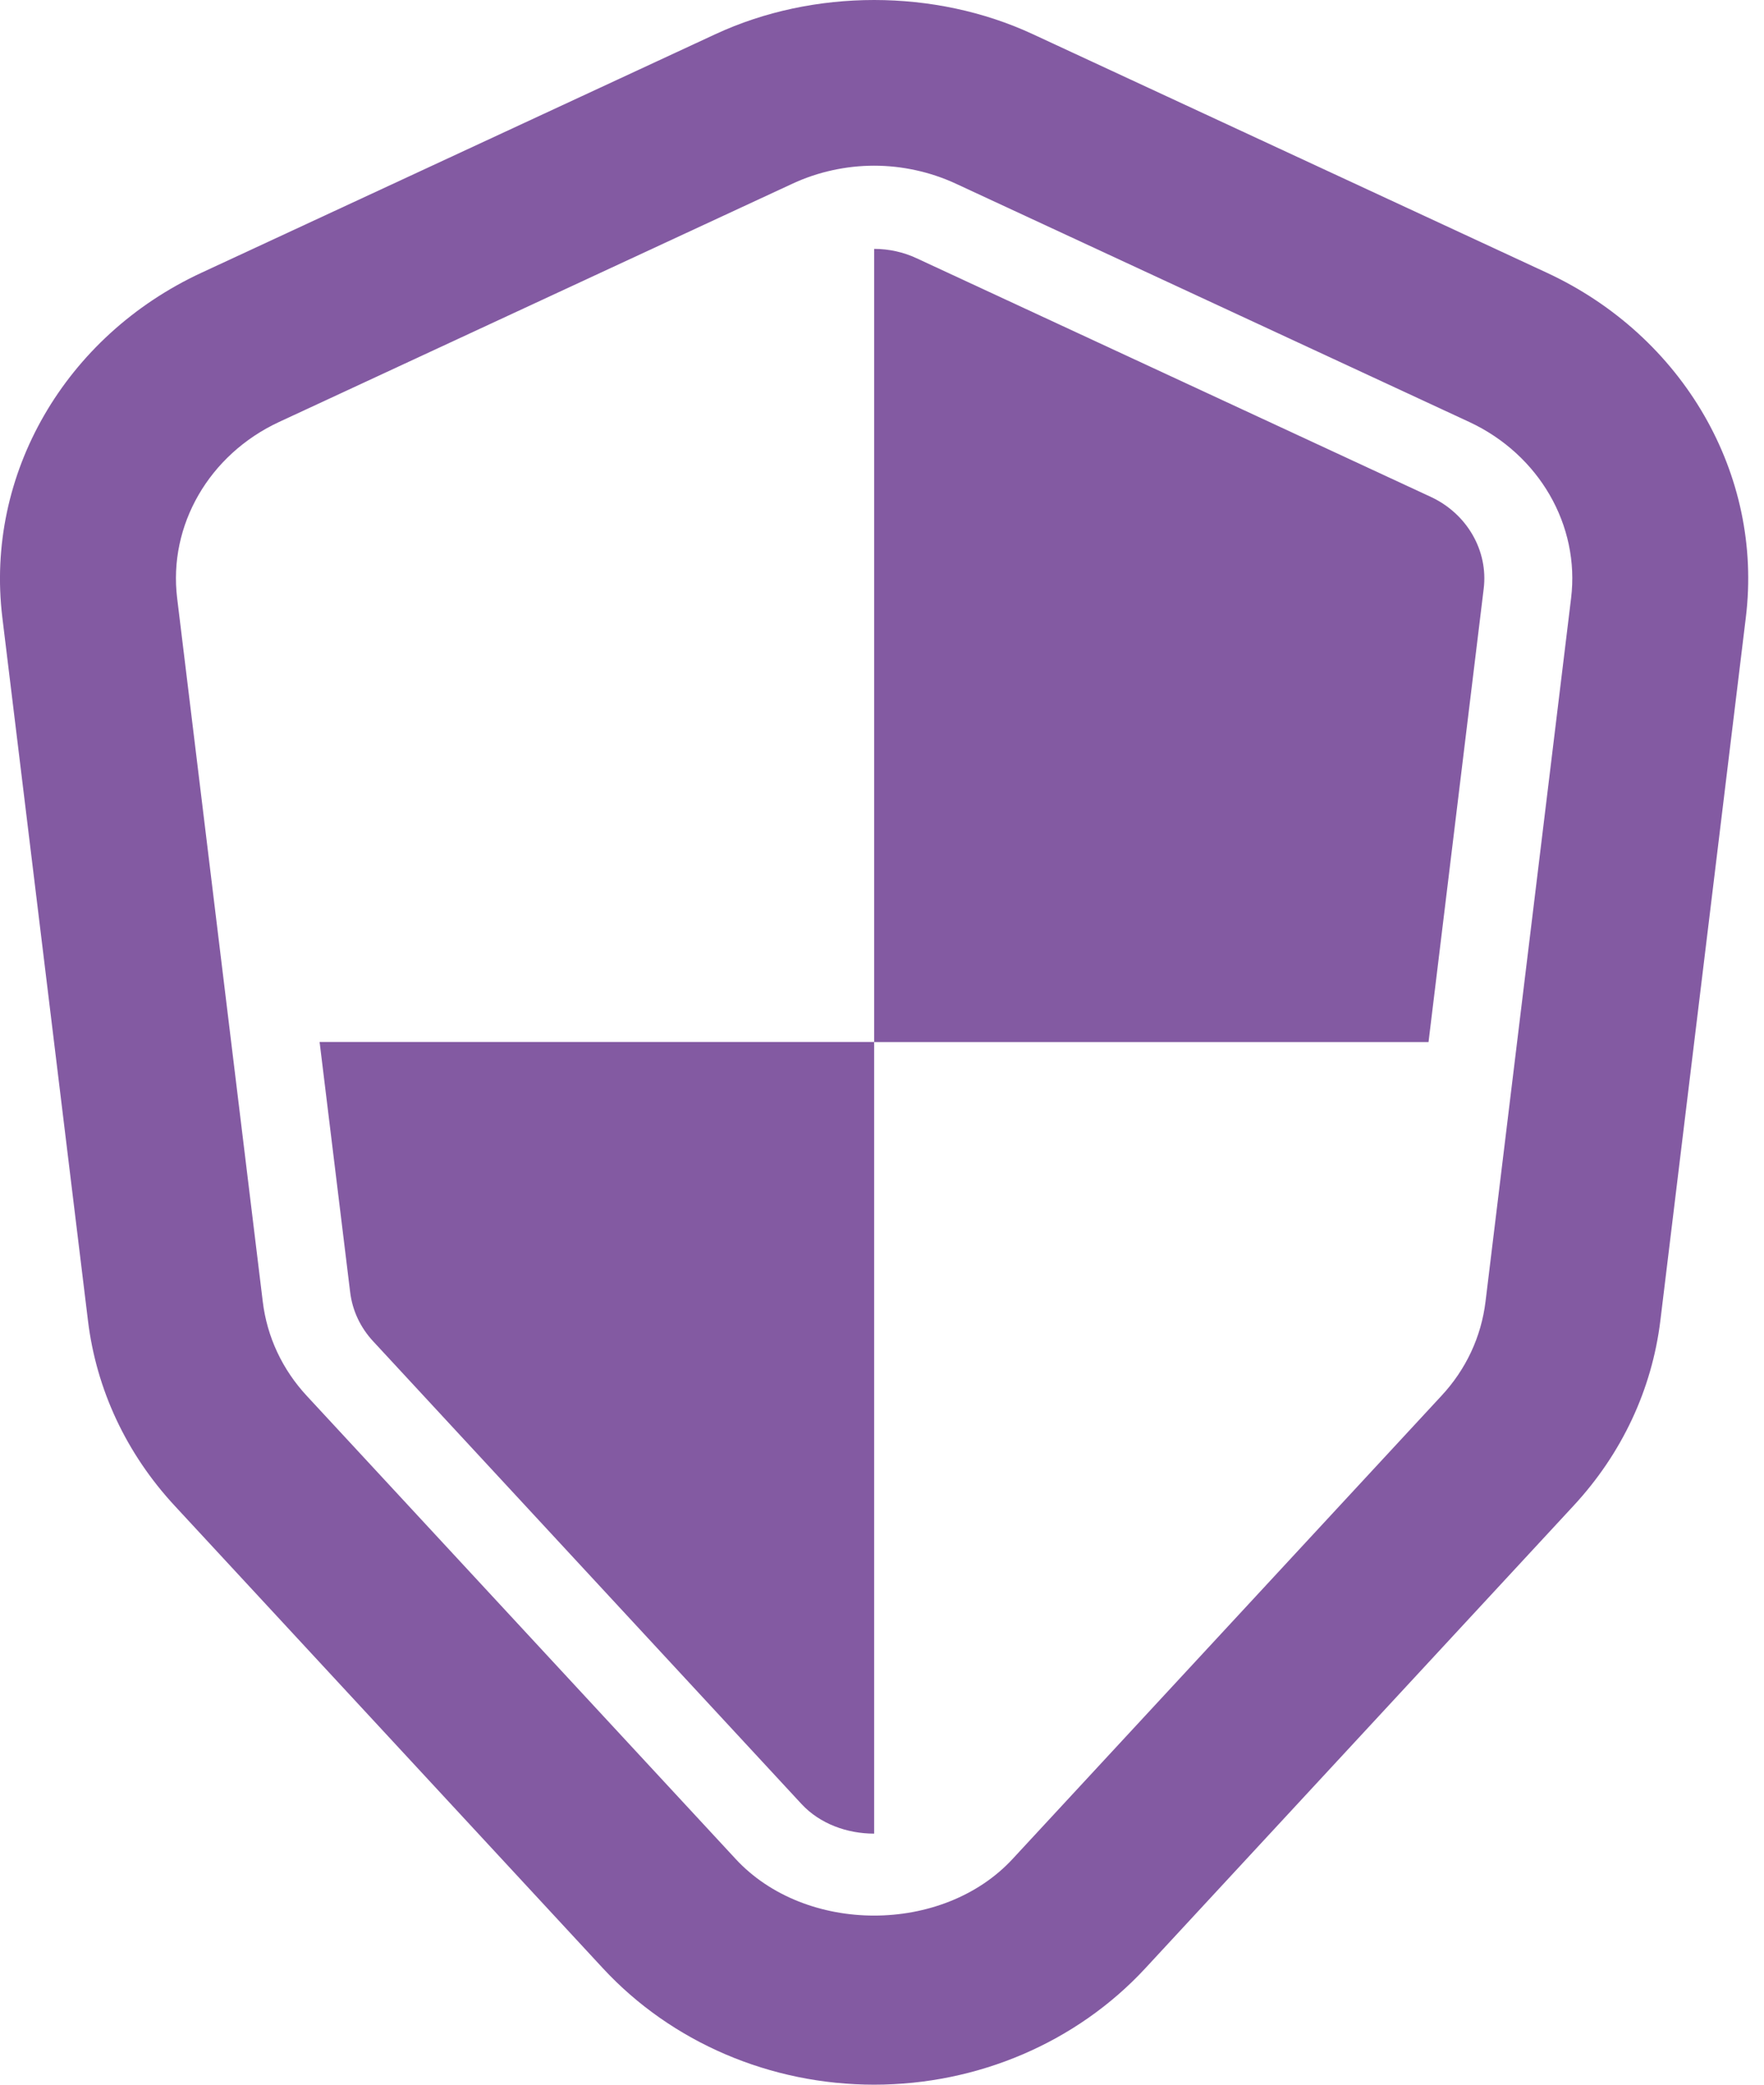 <svg width="44" height="52" viewBox="0 0 44 52" fill="none" xmlns="http://www.w3.org/2000/svg">
<path d="M21.804 6.208C22.169 6.208 22.535 6.288 22.861 6.441L35.684 12.392C36.591 12.811 37.126 13.737 37.008 14.687L35.632 25.993H21.804V45.738C21.13 45.738 20.453 45.494 19.995 45.002L9.312 33.462C8.987 33.113 8.789 32.687 8.734 32.231L7.972 25.991H21.804V6.208Z" fill="#835AA2"/>
<path d="M5.024 6.804L17.846 0.852C20.292 -0.284 23.315 -0.284 25.761 0.852L38.585 6.804C41.989 8.385 43.983 11.835 43.547 15.4L41.415 32.94C41.205 34.658 40.457 36.258 39.247 37.562L28.564 49.101C26.854 50.945 24.394 52 21.804 52C19.215 52 16.753 50.945 15.043 49.101L4.359 37.562C3.15 36.258 2.402 34.658 2.194 32.94L0.058 15.4C-0.374 11.835 1.619 8.385 5.024 6.804ZM4.419 14.923L6.554 32.465C6.66 33.345 7.041 34.163 7.661 34.828L18.347 46.367C20.089 48.254 23.518 48.254 25.26 46.367L35.944 34.828C36.567 34.163 36.947 33.345 37.054 32.465L39.188 14.923C39.411 13.103 38.39 11.338 36.651 10.527L23.83 4.576C23.2 4.286 22.5 4.133 21.804 4.133C21.108 4.133 20.406 4.286 19.779 4.576L6.958 10.527C5.216 11.338 4.196 13.103 4.419 14.923Z" fill="#835AA2"/>
</svg>
